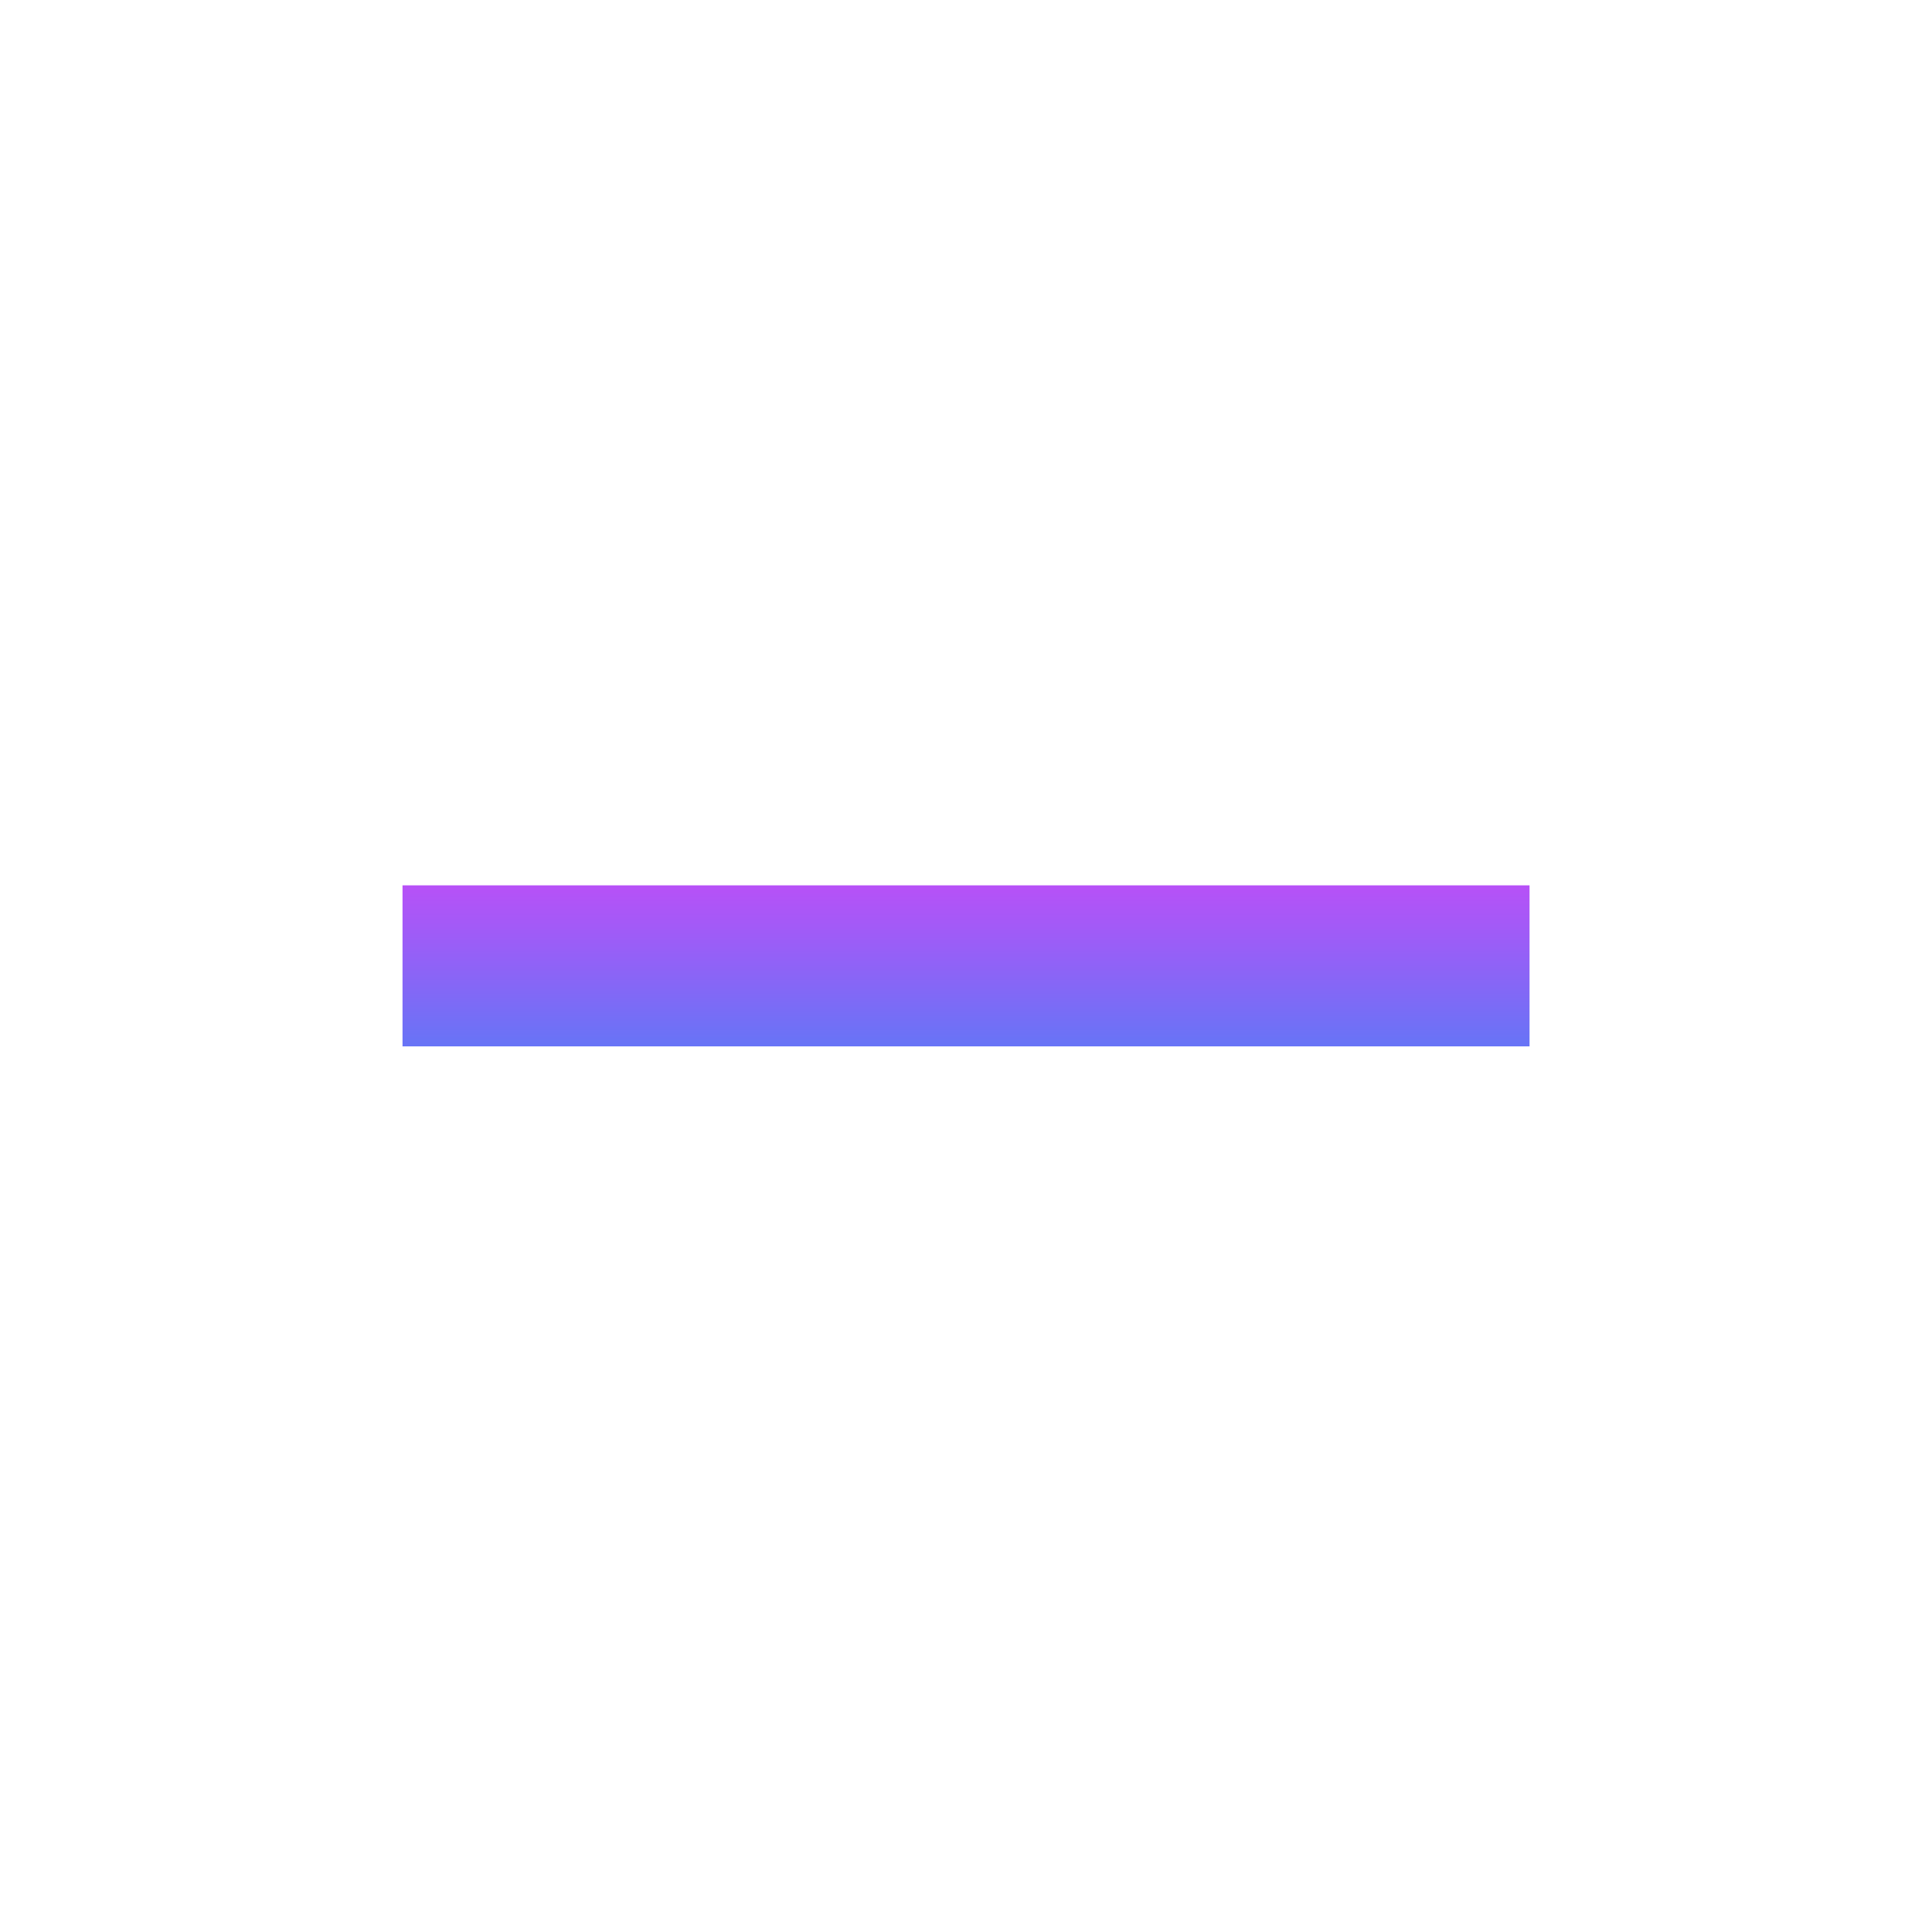 <svg width="32" height="32" viewBox="0 0 32 32" fill="none" xmlns="http://www.w3.org/2000/svg">
<path d="M25.334 17.331H6.667V14.664H25.334V17.331Z" fill="url(#paint0_linear_0_614)"/>
<defs>
<linearGradient id="paint0_linear_0_614" x1="16" y1="14.664" x2="16" y2="17.331" gradientUnits="userSpaceOnUse">
<stop stop-color="#B751F7"/>
<stop offset="1" stop-color="#6774F6"/>
</linearGradient>
</defs>
</svg>
